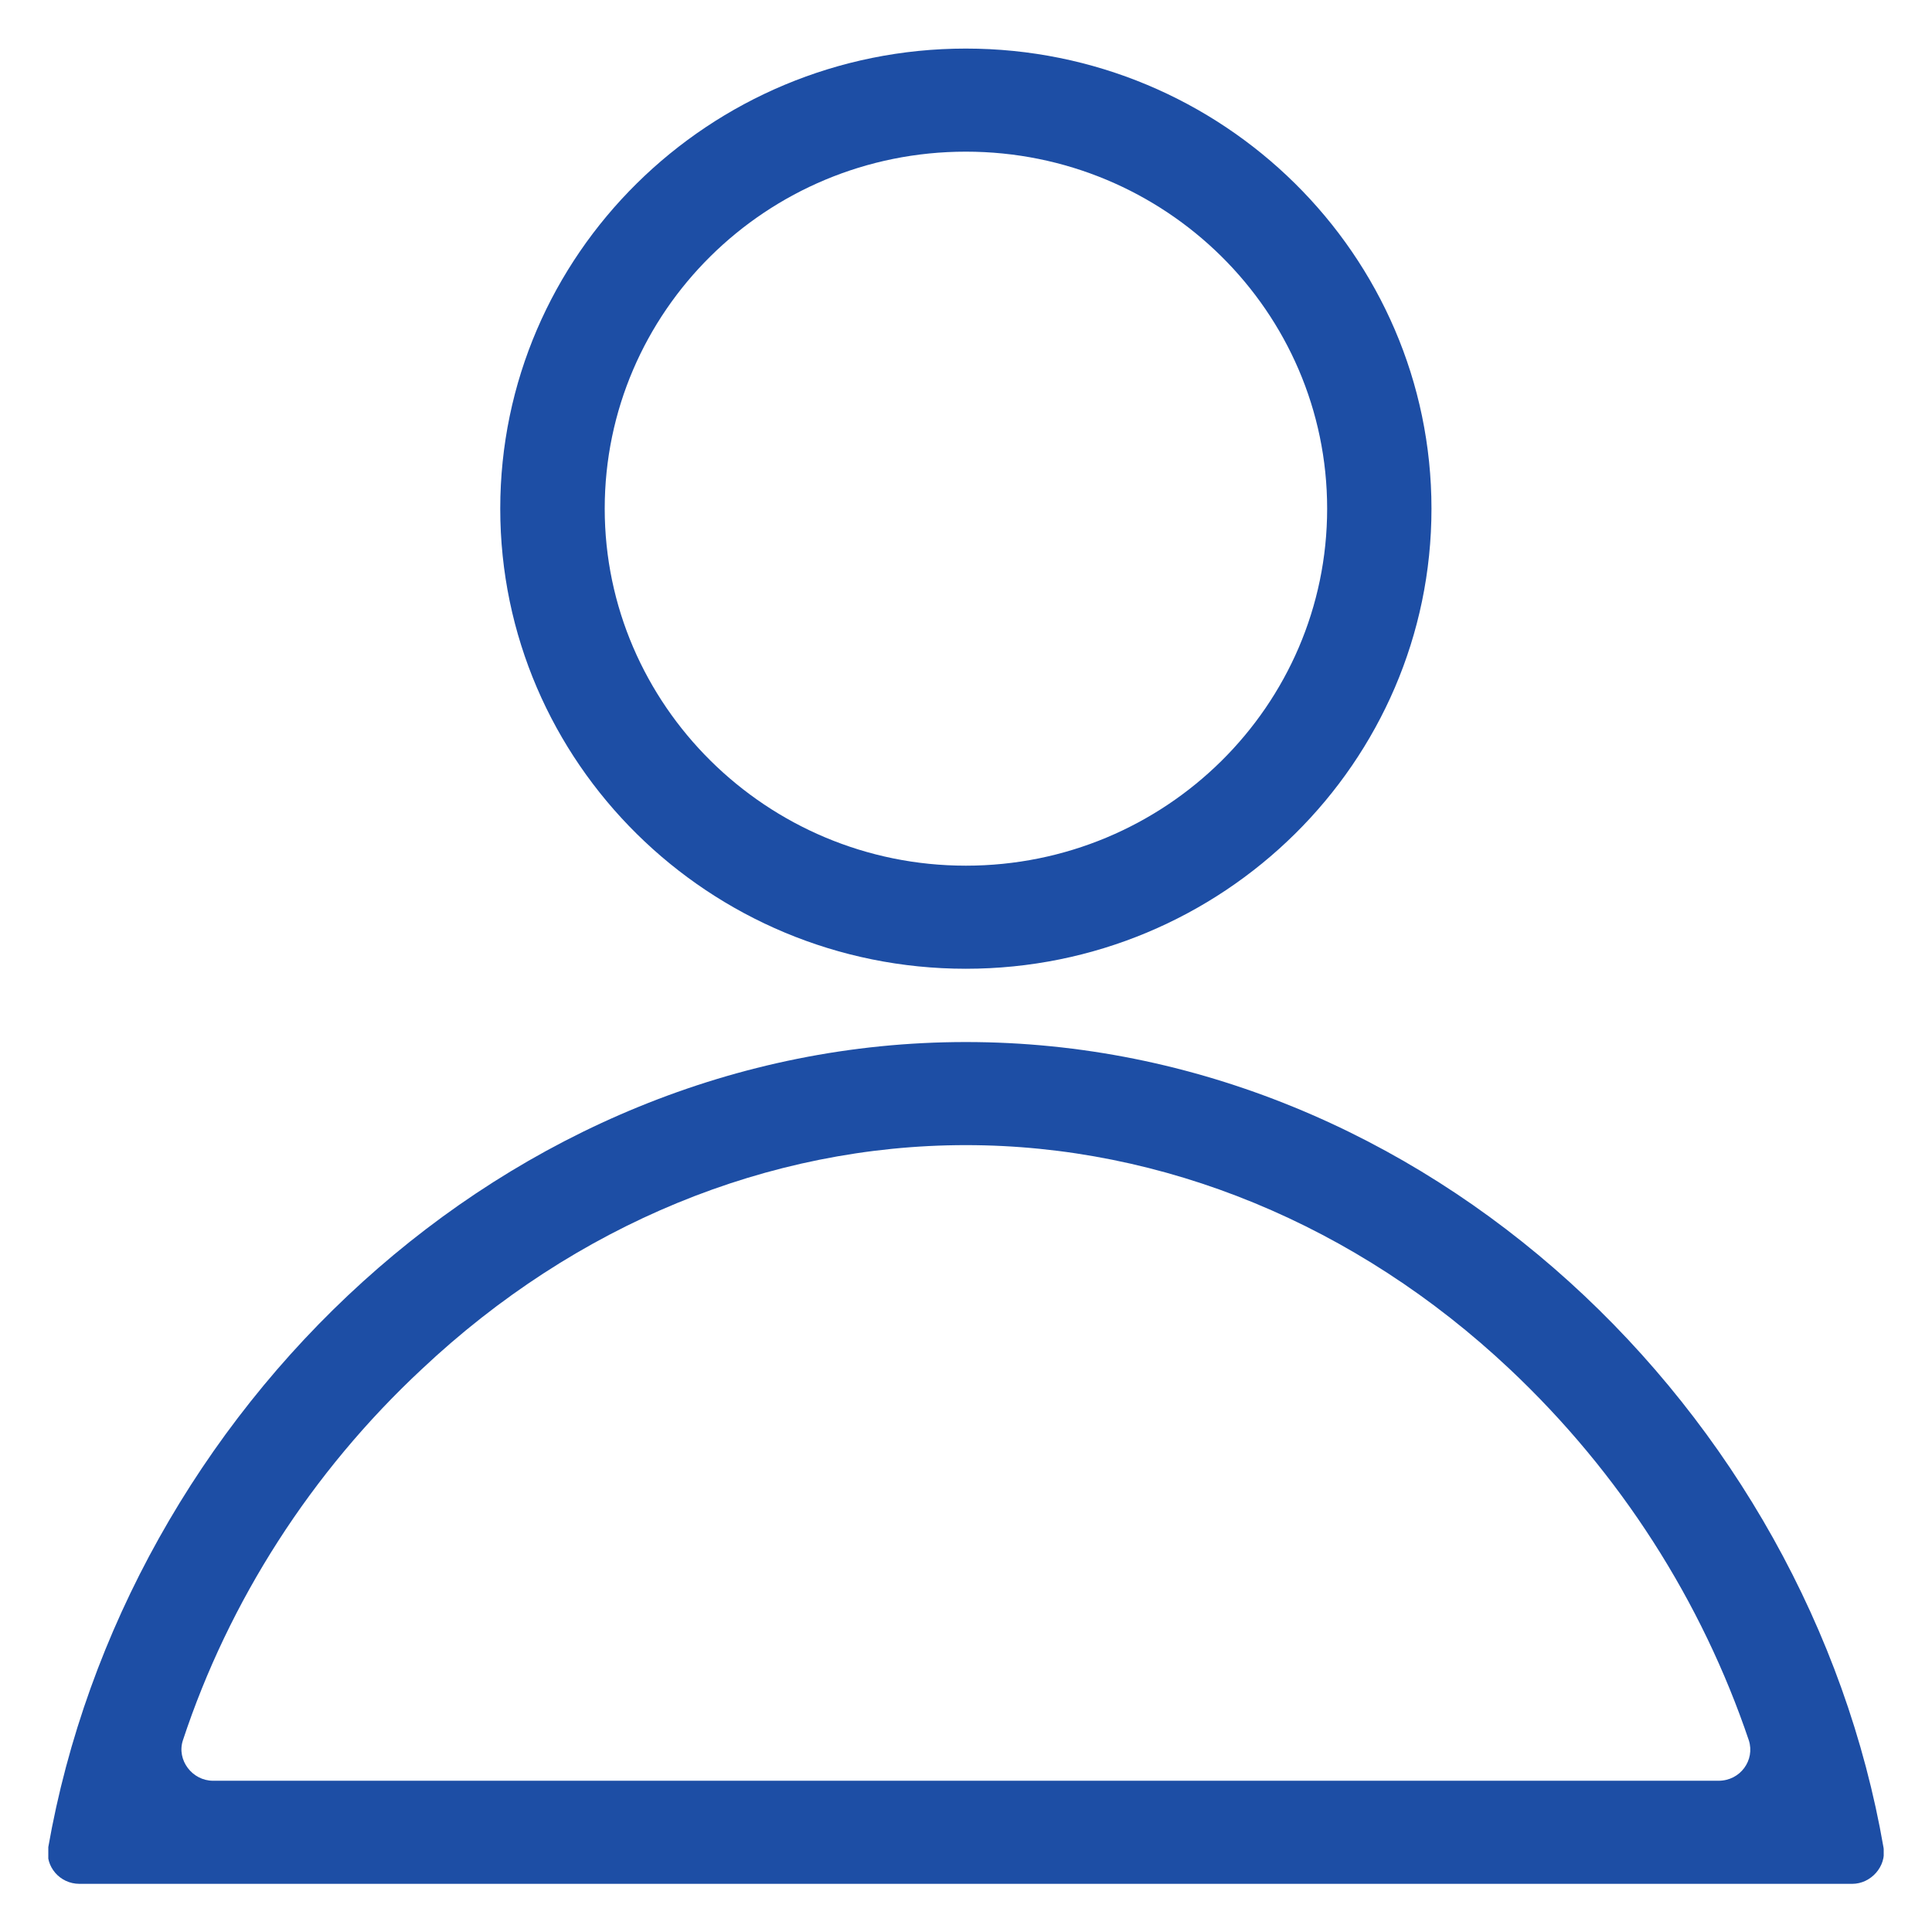 <svg width="14" height="14" viewBox="0 0 14 14" fill="none" xmlns="http://www.w3.org/2000/svg">
<g id="Frame" clip-path="url(#clip0_418_74277)">
<g id="Group">
<path id="Vector" d="M6.999 7.02C8.86 7.02 10.373 5.525 10.373 3.686C10.373 1.847 8.86 0.352 6.999 0.352C5.138 0.352 3.625 1.847 3.625 3.686C3.625 5.525 5.138 7.02 6.999 7.02ZM6.999 1.099C8.444 1.099 9.617 2.258 9.617 3.686C9.617 5.114 8.444 6.273 6.999 6.273C5.554 6.273 4.382 5.106 4.382 3.686C4.382 2.258 5.554 1.099 6.999 1.099Z" fill="#1D4EA5"/>
<path id="Vector_2" d="M13.649 13.39C13.104 10.235 10.335 7.551 6.999 7.551C3.662 7.551 0.901 10.235 0.349 13.39C0.326 13.524 0.432 13.651 0.576 13.651H13.422C13.558 13.651 13.671 13.524 13.649 13.39ZM12.453 12.904H1.544C1.393 12.904 1.279 12.754 1.325 12.612C1.658 11.603 2.255 10.668 3.057 9.921C4.169 8.874 5.569 8.298 6.999 8.298C8.429 8.298 9.828 8.874 10.94 9.921C11.742 10.676 12.332 11.603 12.673 12.612C12.718 12.754 12.612 12.904 12.453 12.904Z" fill="#1D4EA5"/>
</g>
</g>
<defs>
<clipPath id="clip0_418_74277">
<rect width="13.3" height="13.3" fill="white" transform="translate(0.35 0.352)"/>
</clipPath>
</defs>
</svg>

